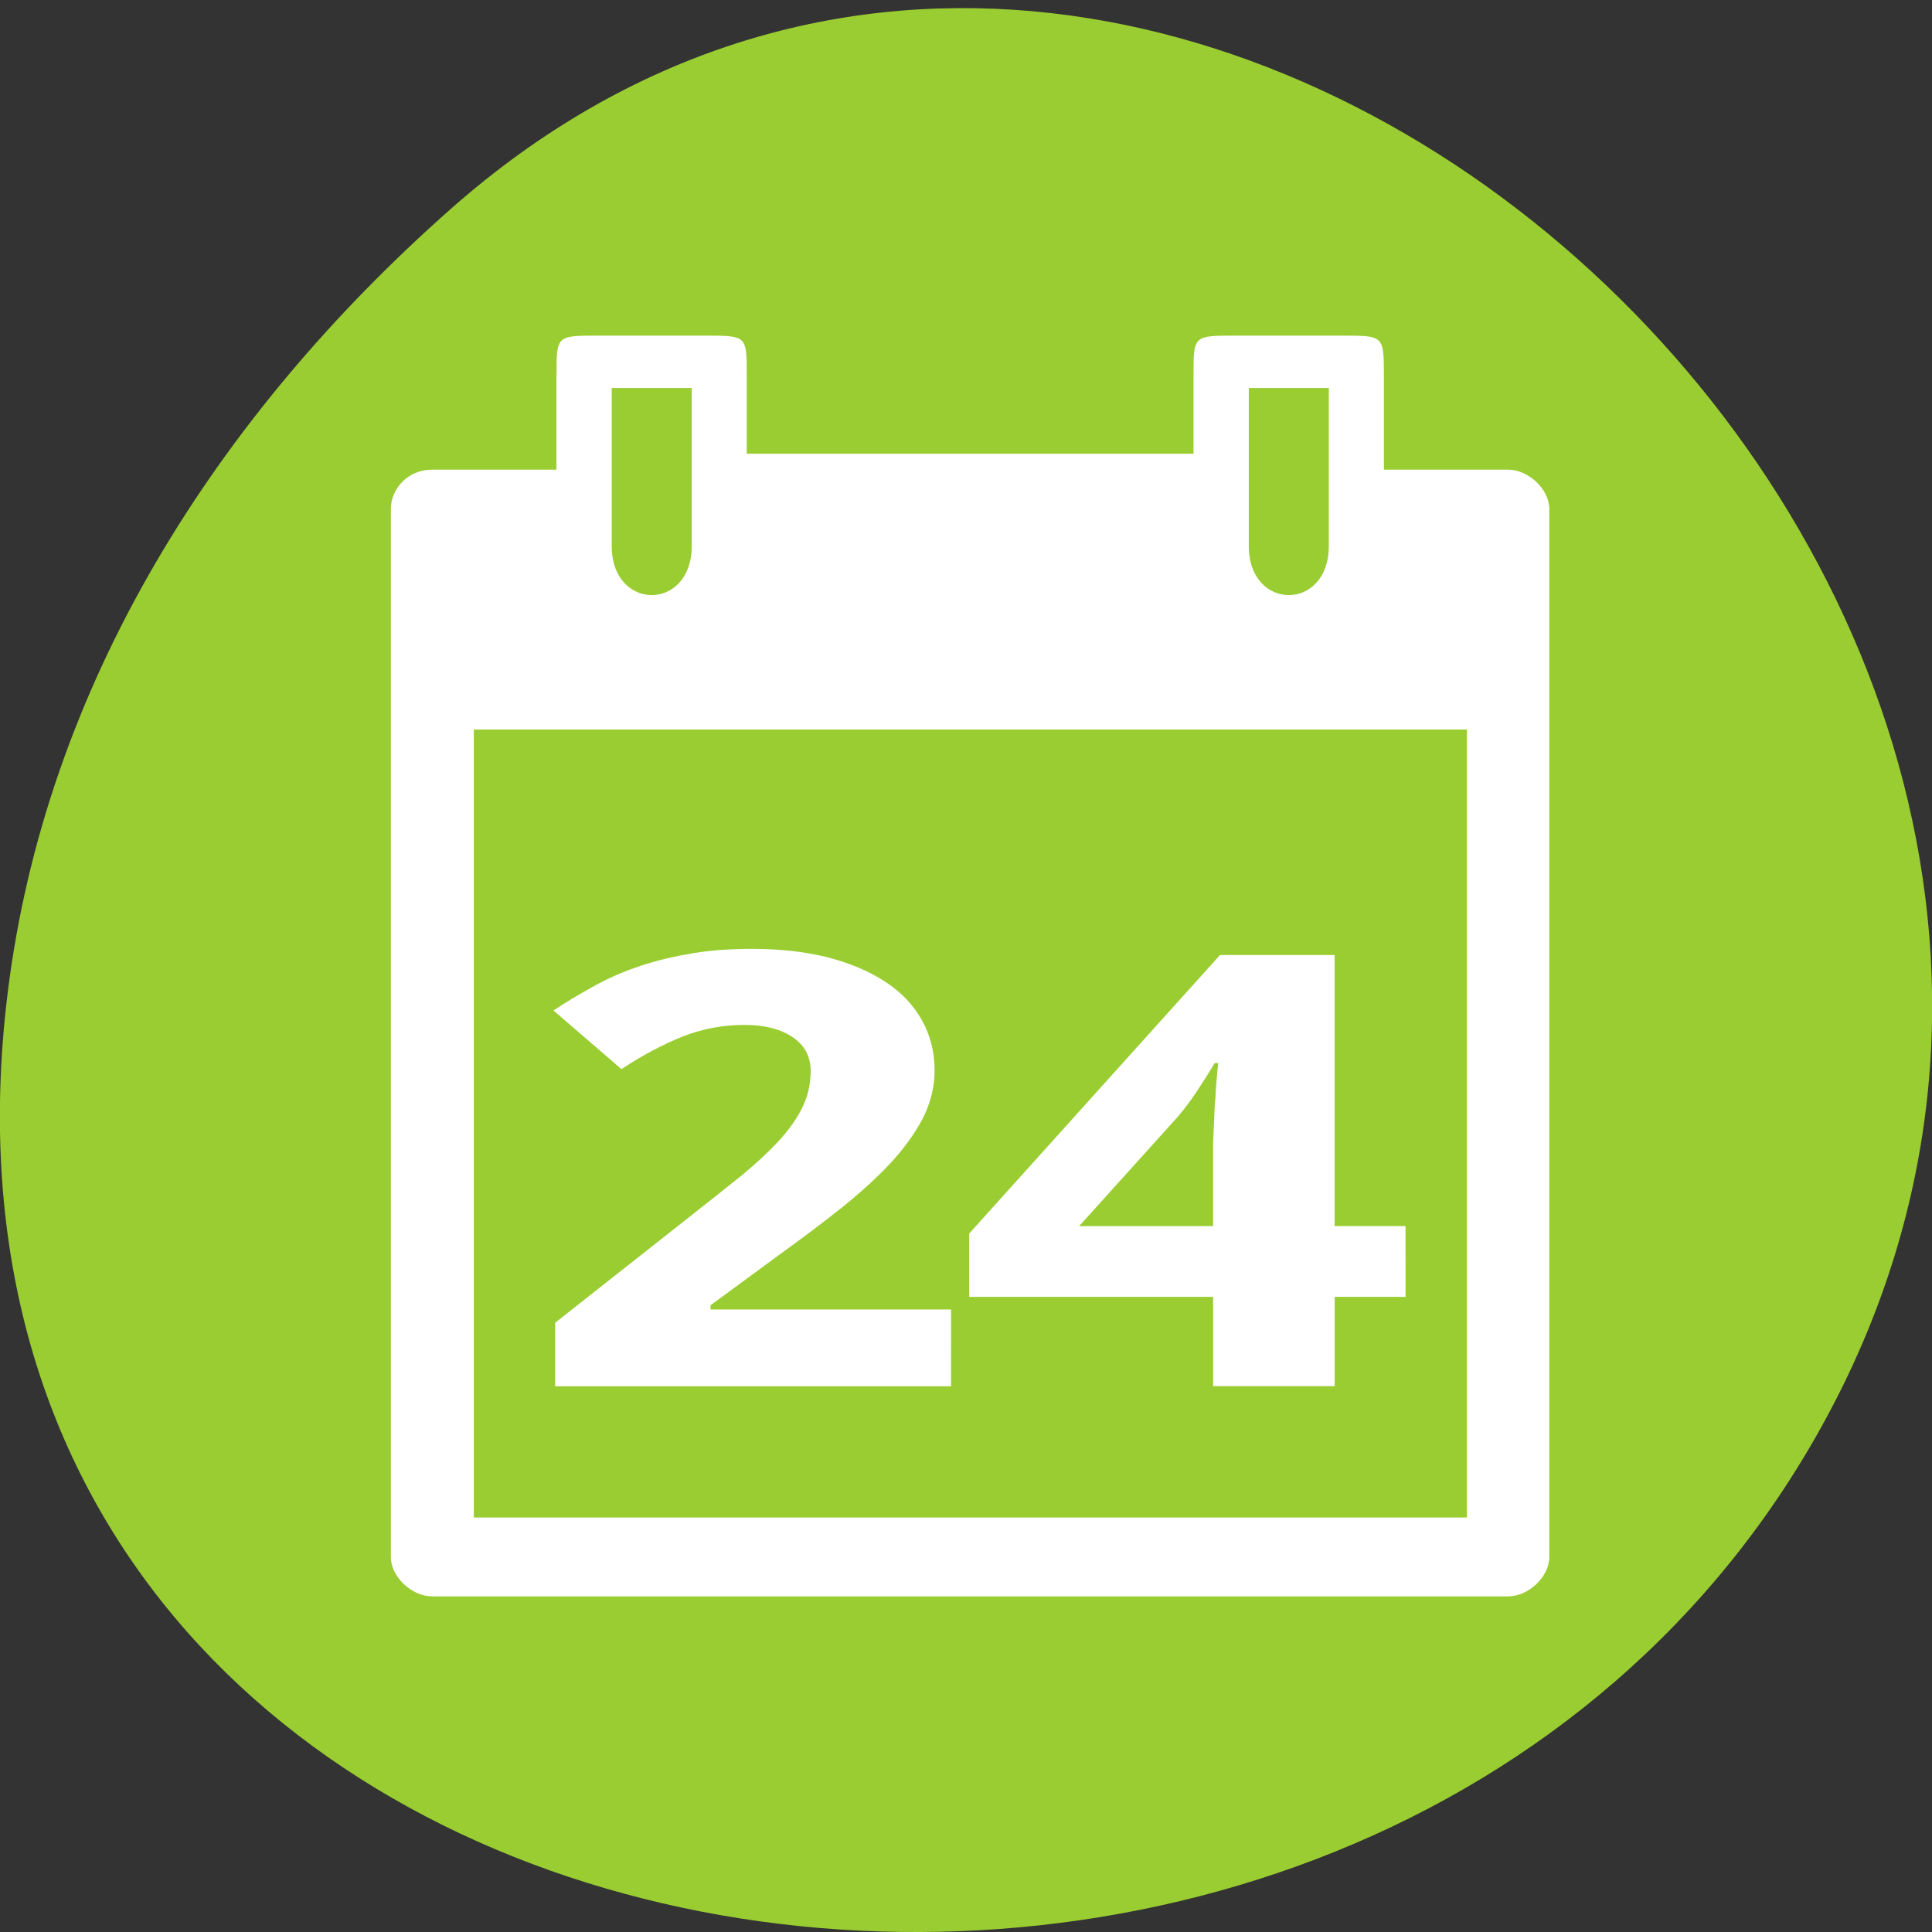 <svg xmlns="http://www.w3.org/2000/svg" viewBox="0 0 48 48"><rect x="0" y="0" width="48" height="48" fill="#333333" stroke="none"/><path d="m 11.207 5.184 c 17.859 -15.77 45.34 9.105 34.23 29.926 c -11.234 21.05 -48.41 15.438 -45.25 -10.414 c 0.941 -7.691 5.195 -14.367 11.02 -19.512" fill="#9acd31"/><g fill="#fff"><path d="m 13.824 9.316 v 2.352 h -3.086 c -0.617 0 -1.027 0.488 -1.027 0.977 v 26.04 c 0 0.488 0.516 0.977 1.027 0.977 h 26.727 c 0.512 0 1.027 -0.488 1.027 -0.977 v -26.04 c 0 -0.488 -0.516 -0.977 -1.027 -0.977 h -3.082 v -2.352 c -0.004 -0.977 -0.004 -0.977 -1.031 -0.977 h -2.672 c -1.027 0 -1.027 0 -1.027 0.977 v 1.957 h -11.1 v -1.957 c 0 -0.977 0 -0.977 -1.027 -0.977 h -2.672 c -1.027 0 -1.027 0 -1.027 0.977 m 1.371 0.324 h 1.988 v 3.926 c 0 1.625 -1.988 1.625 -1.988 0 m 15.828 -3.926 h 1.988 v 3.926 c 0 1.625 -1.988 1.625 -1.988 0 m -19.254 4.559 h 24.672 v 19.578 h -24.672"/><path d="m 23.629 34.441 h -9.836 v -1.578 l 3.449 -2.719 c 0.434 -0.34 0.828 -0.656 1.184 -0.941 c 0.352 -0.289 0.656 -0.57 0.91 -0.844 c 0.254 -0.273 0.453 -0.551 0.594 -0.836 c 0.141 -0.281 0.211 -0.59 0.211 -0.914 c 0 -0.363 -0.152 -0.645 -0.453 -0.844 c -0.293 -0.199 -0.691 -0.301 -1.191 -0.301 c -0.531 0 -1.039 0.094 -1.527 0.285 c -0.484 0.191 -0.996 0.461 -1.531 0.813 l -1.688 -1.457 c 0.301 -0.199 0.617 -0.391 0.945 -0.57 c 0.324 -0.188 0.688 -0.352 1.082 -0.492 c 0.395 -0.141 0.828 -0.254 1.305 -0.336 c 0.473 -0.09 1 -0.133 1.594 -0.133 c 0.703 0 1.328 0.07 1.887 0.211 c 0.559 0.145 1.039 0.348 1.434 0.609 c 0.395 0.258 0.695 0.574 0.902 0.945 c 0.211 0.371 0.32 0.789 0.32 1.254 c 0 0.418 -0.102 0.82 -0.301 1.207 c -0.203 0.383 -0.477 0.758 -0.824 1.129 c -0.348 0.367 -0.75 0.73 -1.211 1.098 c -0.457 0.363 -0.945 0.73 -1.465 1.105 l -1.766 1.297 v 0.105 h 5.977"/><path d="m 34.922 32.22 h -1.762 v 2.219 h -3.02 v -2.219 h -6.06 v -1.574 l 6.23 -6.918 h 2.848 v 6.734 h 1.762 m -4.781 0 v -1.816 c 0 -0.066 0 -0.156 0 -0.273 c 0.008 -0.121 0.012 -0.258 0.02 -0.41 c 0.008 -0.152 0.012 -0.309 0.02 -0.469 c 0.016 -0.16 0.023 -0.316 0.031 -0.461 c 0.012 -0.148 0.023 -0.273 0.031 -0.379 c 0.012 -0.113 0.023 -0.195 0.027 -0.242 h -0.09 c -0.121 0.203 -0.258 0.422 -0.41 0.652 c -0.148 0.23 -0.316 0.457 -0.512 0.688 l -2.445 2.711"/></g></svg>